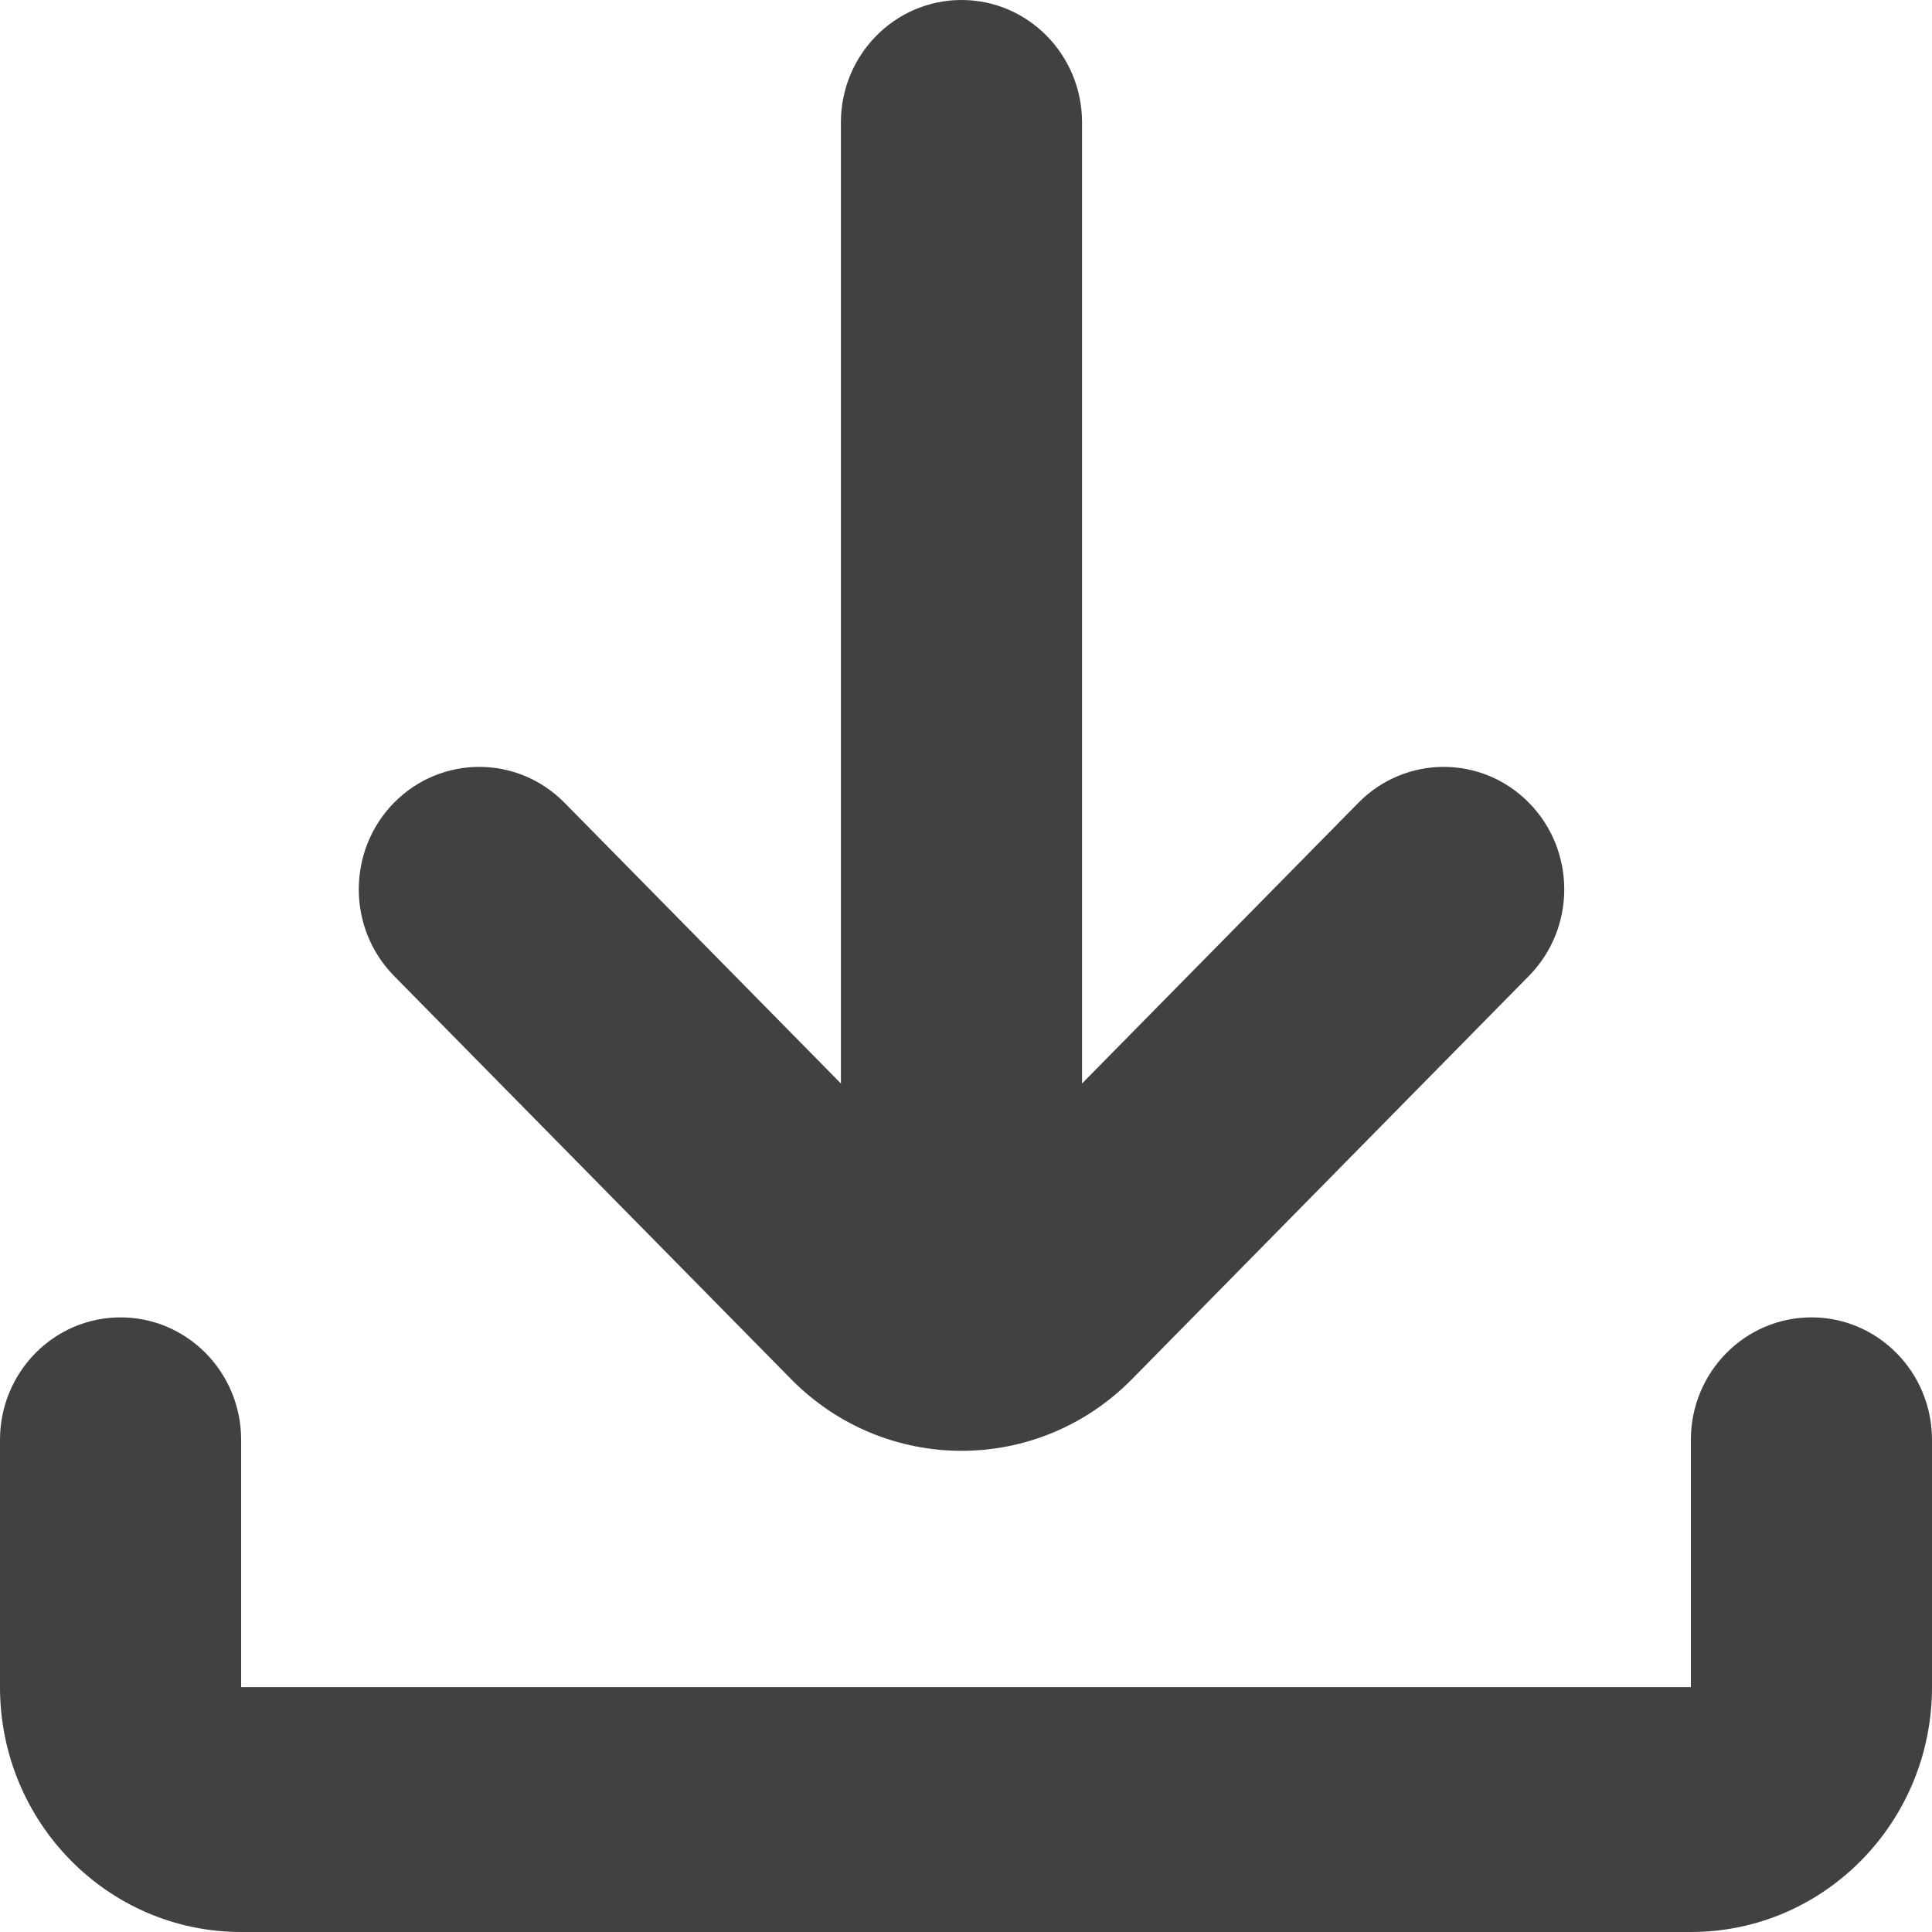 <svg width="16" height="16" viewBox="0 0 16 16" fill="none" xmlns="http://www.w3.org/2000/svg">
<path fill-rule="evenodd" clip-rule="evenodd" d="M0 11.924C0 11.364 0.447 10.91 0.998 10.91C1.55 10.91 1.997 11.364 1.997 11.924V13.972L14.003 13.972V11.924C14.003 11.364 14.45 10.91 15.002 10.91C15.553 10.91 16 11.364 16 11.924V13.972C16 15.092 15.106 16 14.003 16H1.997C0.894 16 0 15.092 0 13.972L0 11.924ZM4.675 6.648L6.964 8.973L6.964 1.014C6.964 0.454 7.411 0 7.963 0C8.514 0 8.961 0.454 8.961 1.014L8.961 8.973L11.25 6.648C11.64 6.252 12.272 6.252 12.662 6.648C13.052 7.044 13.052 7.686 12.662 8.082L9.375 11.421C8.595 12.213 7.331 12.213 6.551 11.421L3.263 8.082C2.874 7.686 2.874 7.044 3.263 6.648C3.653 6.252 4.285 6.252 4.675 6.648Z" fill="#414141"/>
</svg>
